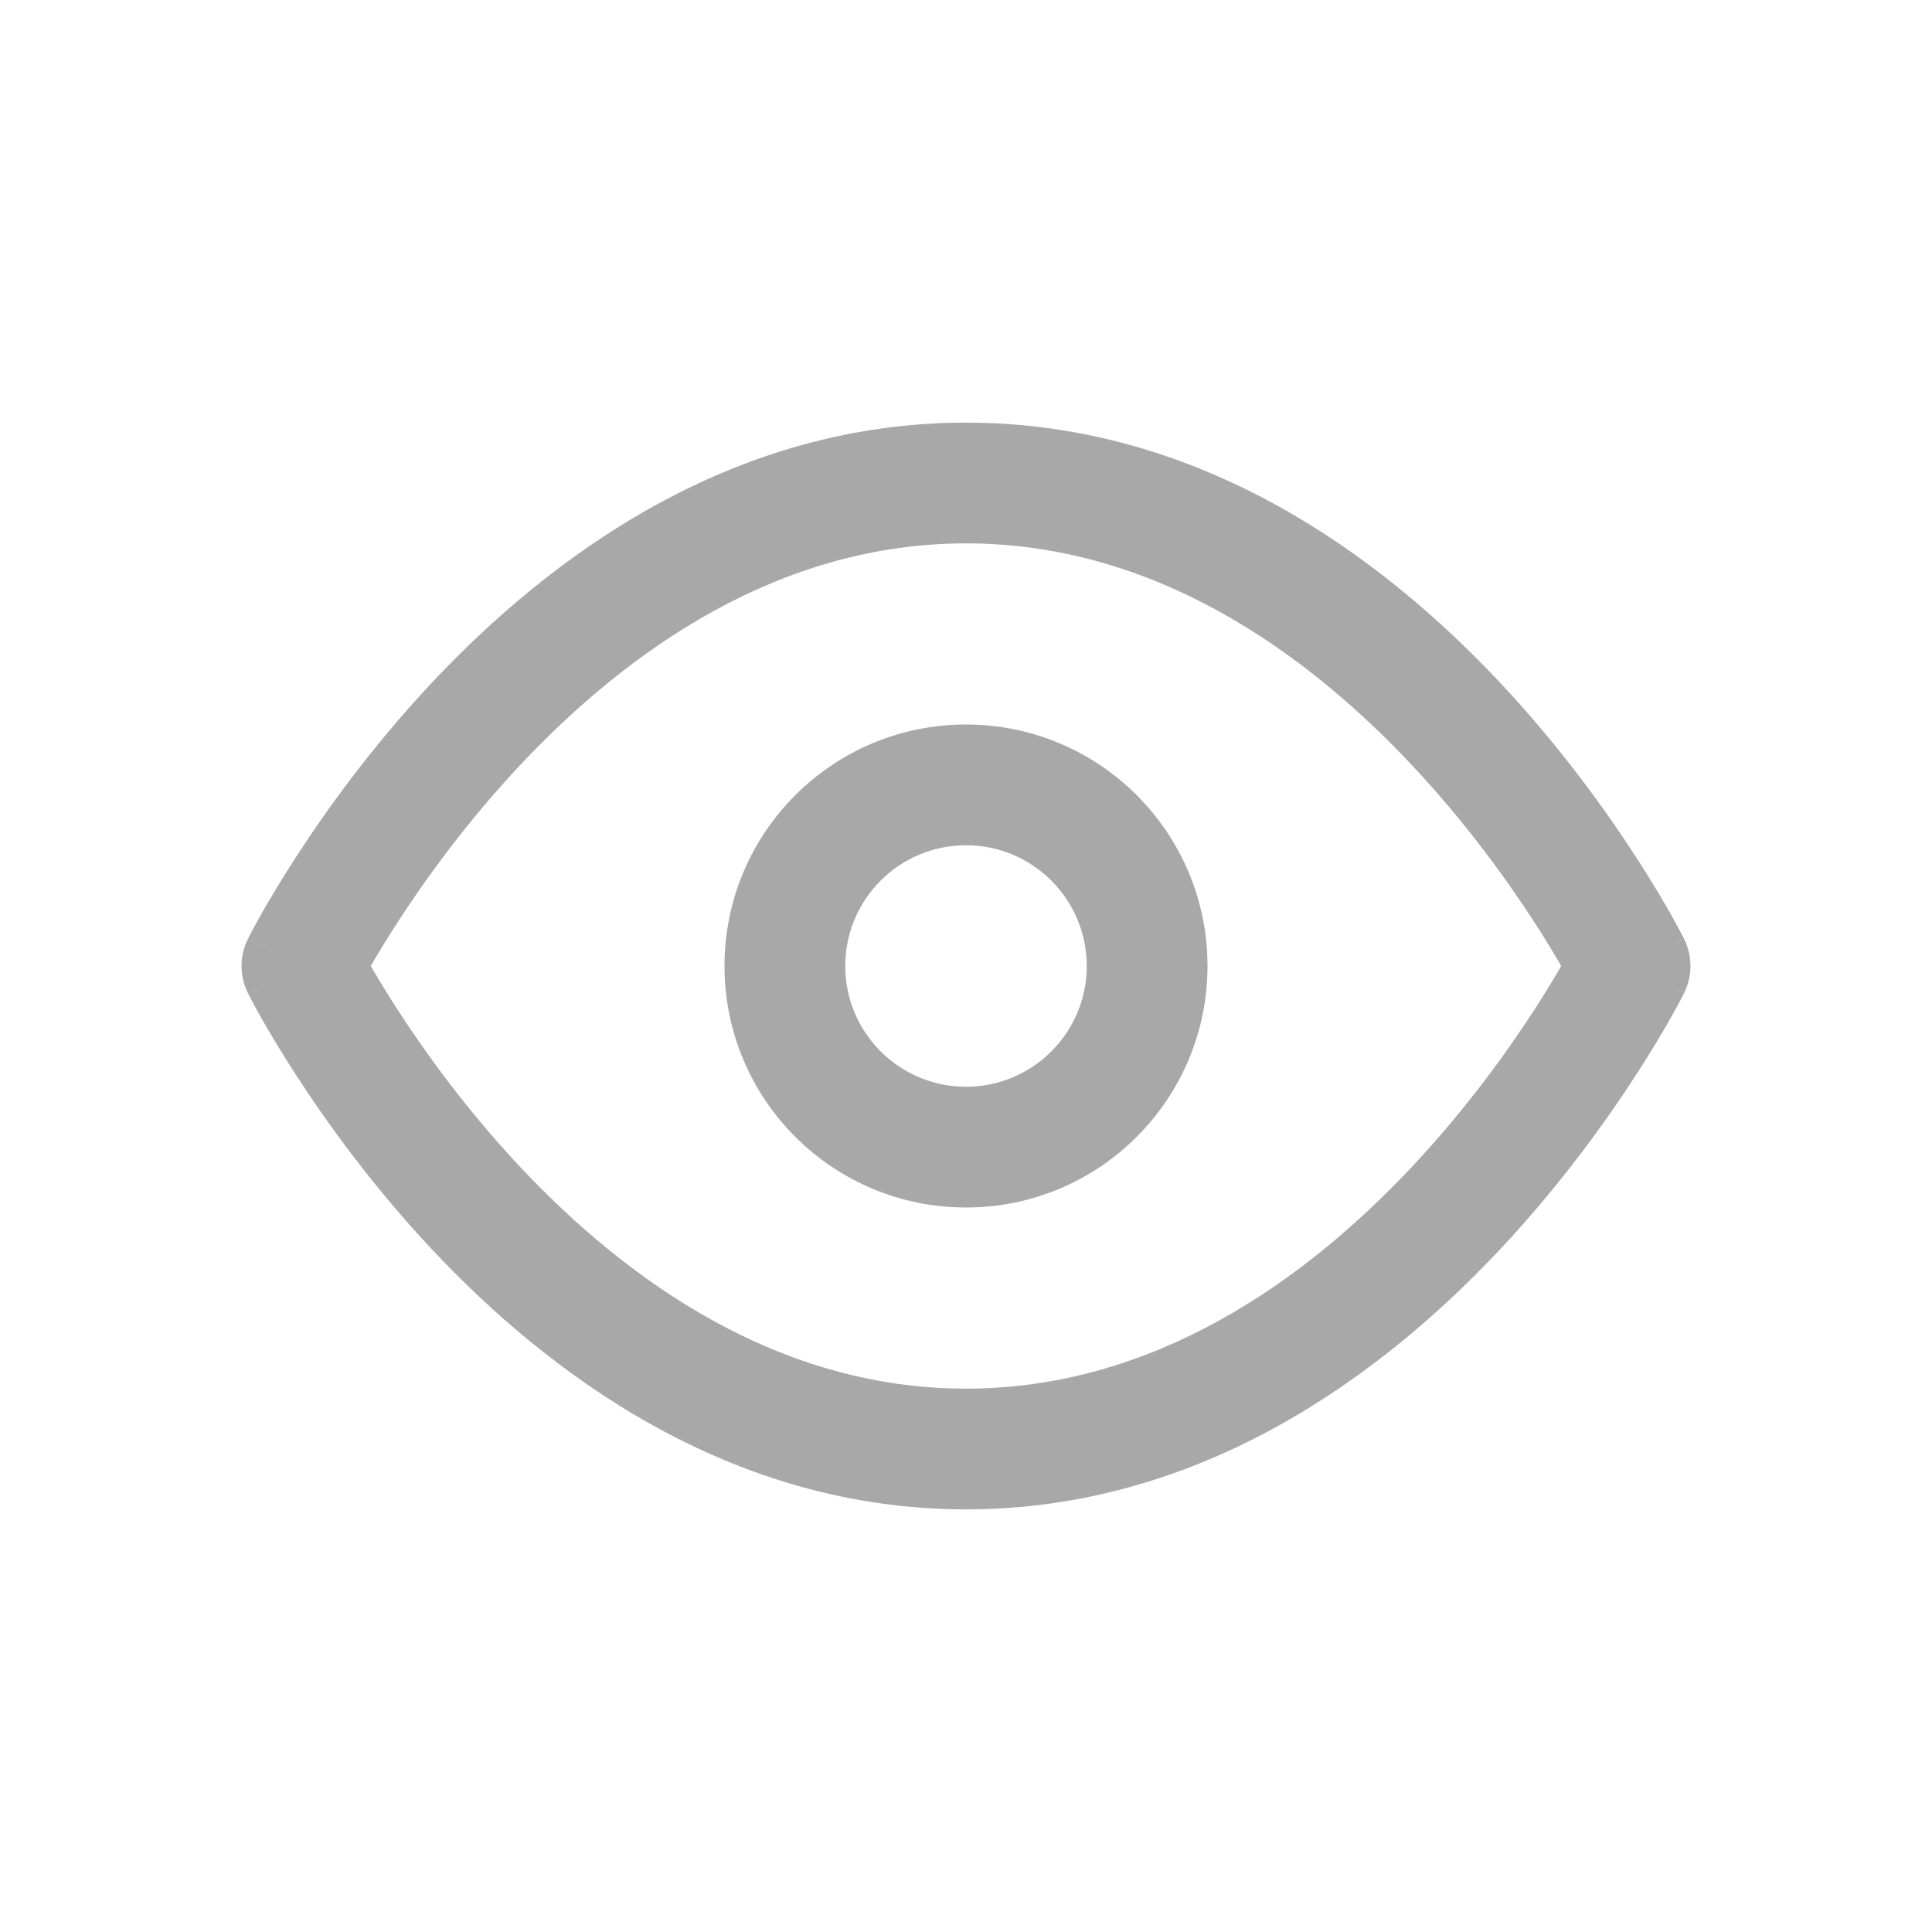 <svg width="24" height="24" viewBox="0 0 24 24" fill="none" xmlns="http://www.w3.org/2000/svg">
<g clip-path="url(#clip0_234_7944)">
<path fill-rule="evenodd" clip-rule="evenodd" d="M4.606 12C4.688 12.142 4.796 12.322 4.931 12.531C5.277 13.066 5.789 13.778 6.453 14.487C7.797 15.92 9.675 17.25 12 17.25C14.325 17.25 16.203 15.92 17.547 14.487C18.211 13.778 18.723 13.066 19.069 12.531C19.204 12.322 19.312 12.142 19.394 12C19.312 11.858 19.204 11.678 19.069 11.469C18.723 10.934 18.211 10.222 17.547 9.513C16.203 8.08 14.325 6.75 12 6.75C9.675 6.75 7.797 8.08 6.453 9.513C5.789 10.222 5.277 10.934 4.931 11.469C4.796 11.678 4.688 11.858 4.606 12ZM20.25 12C20.921 11.665 20.921 11.664 20.921 11.664L20.92 11.663L20.919 11.662L20.917 11.656L20.908 11.64C20.901 11.626 20.891 11.607 20.878 11.582C20.852 11.533 20.814 11.462 20.765 11.374C20.666 11.199 20.52 10.951 20.329 10.656C19.948 10.066 19.382 9.278 18.641 8.487C17.172 6.92 14.925 5.25 12 5.25C9.075 5.25 6.828 6.92 5.359 8.487C4.618 9.278 4.052 10.066 3.671 10.656C3.48 10.951 3.334 11.199 3.235 11.374C3.186 11.462 3.148 11.533 3.122 11.582C3.109 11.607 3.099 11.626 3.092 11.64L3.083 11.656L3.081 11.662L3.08 11.663L3.079 11.664C3.079 11.664 3.079 11.665 3.75 12L3.079 11.665C2.974 11.876 2.974 12.124 3.079 12.335L3.75 12C3.079 12.335 3.079 12.336 3.079 12.336L3.08 12.337L3.081 12.338L3.083 12.344L3.092 12.36C3.099 12.374 3.109 12.393 3.122 12.418C3.148 12.467 3.186 12.538 3.235 12.626C3.334 12.801 3.48 13.049 3.671 13.344C4.052 13.934 4.618 14.722 5.359 15.513C6.828 17.08 9.075 18.75 12 18.75C14.925 18.75 17.172 17.08 18.641 15.513C19.382 14.722 19.948 13.934 20.329 13.344C20.52 13.049 20.666 12.801 20.765 12.626C20.814 12.538 20.852 12.467 20.878 12.418C20.891 12.393 20.901 12.374 20.908 12.36L20.917 12.344L20.919 12.338L20.92 12.337L20.921 12.336C20.921 12.336 20.921 12.335 20.25 12ZM20.25 12L20.921 12.335C21.026 12.124 21.026 11.876 20.921 11.665L20.25 12Z" fill="#A8A8A8"/>
<path fill-rule="evenodd" clip-rule="evenodd" d="M12 10.5C11.172 10.5 10.5 11.172 10.5 12C10.5 12.828 11.172 13.5 12 13.5C12.828 13.5 13.5 12.828 13.5 12C13.5 11.172 12.828 10.5 12 10.5ZM9 12C9 10.343 10.343 9 12 9C13.657 9 15 10.343 15 12C15 13.657 13.657 15 12 15C10.343 15 9 13.657 9 12Z" fill="#A8A8A8"/>
</g>
<defs>
<clipPath id="clip0_234_7944">
<rect width="18" height="18" fill="white" transform="translate(3 3)"/>
</clipPath>
</defs>
</svg>
